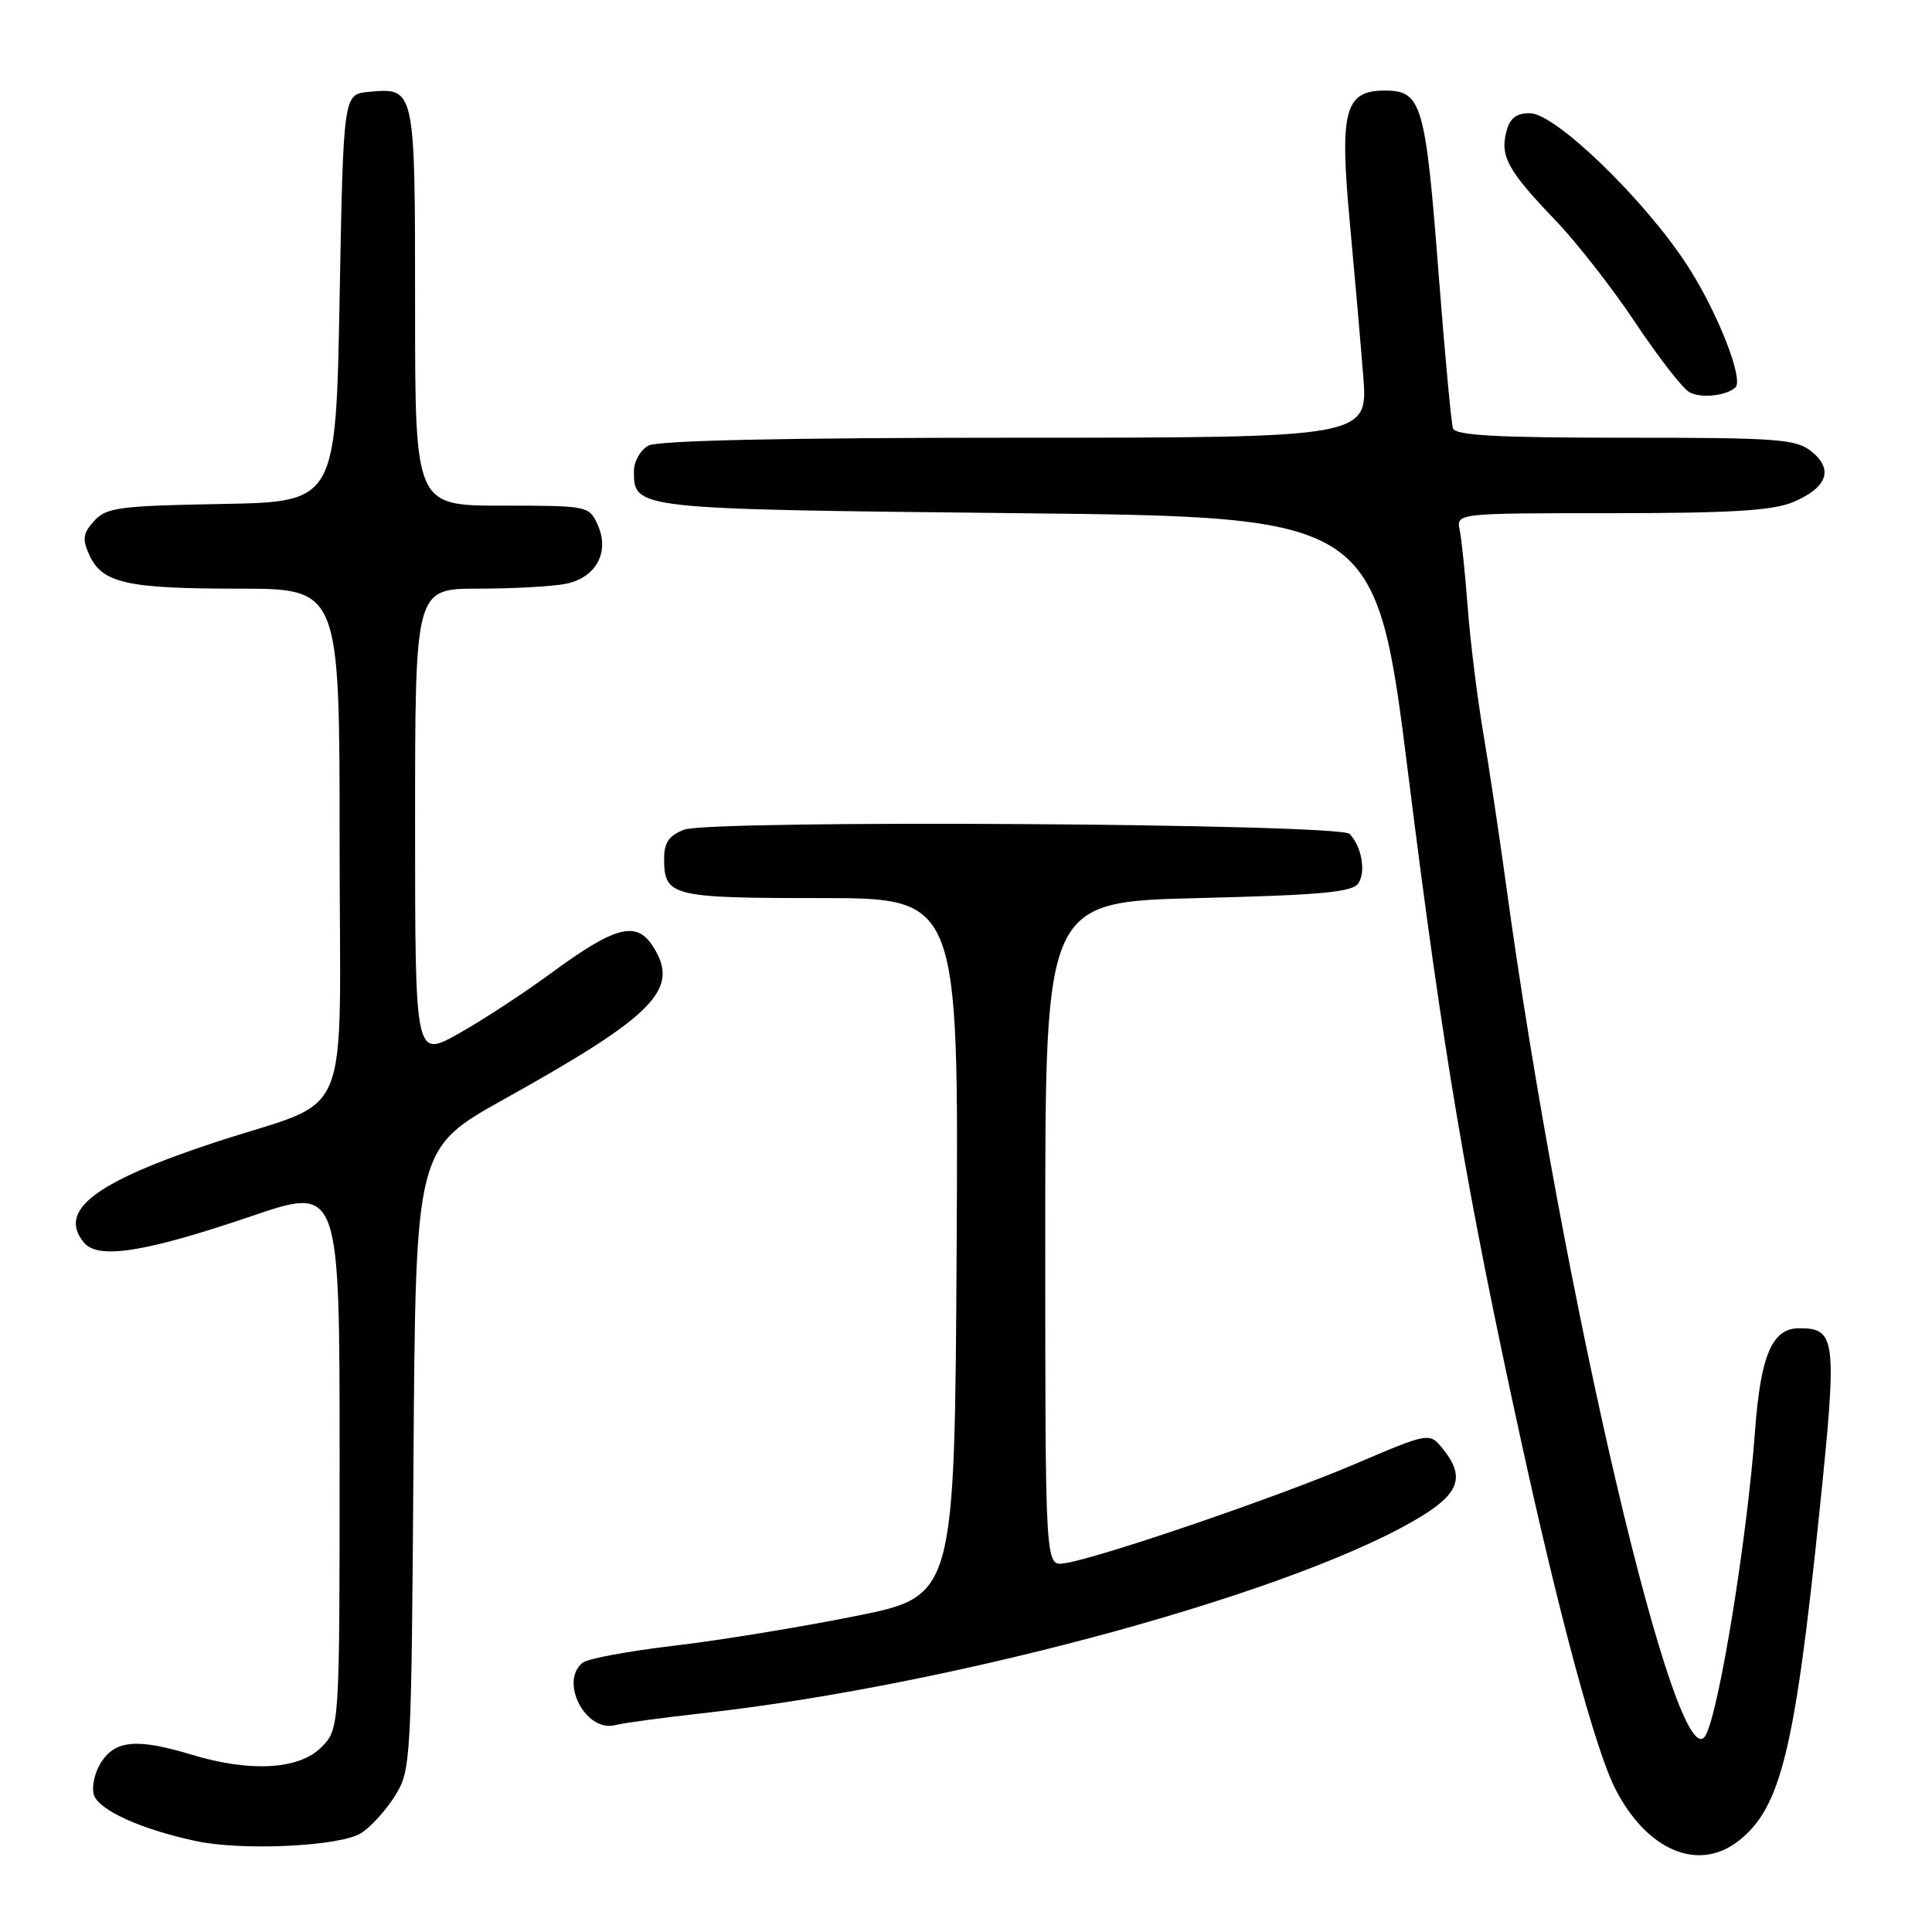 <?xml version="1.0" encoding="UTF-8" standalone="no"?>
<!DOCTYPE svg PUBLIC "-//W3C//DTD SVG 1.1//EN" "http://www.w3.org/Graphics/SVG/1.1/DTD/svg11.dtd" >
<svg xmlns="http://www.w3.org/2000/svg" xmlns:xlink="http://www.w3.org/1999/xlink" version="1.1" viewBox="0 0 256 256">
 <g >
 <path fill="currentColor"
d=" M 230.39 243.91 C 235.96 239.53 237.83 231.92 241.09 200.28 C 243.46 177.36 243.31 176.00 238.40 176.00 C 234.83 176.00 233.30 179.54 232.56 189.50 C 231.50 203.92 227.81 226.64 226.01 229.93 C 222.27 236.73 206.97 171.49 199.53 117.00 C 198.66 110.67 197.31 101.67 196.52 97.00 C 195.73 92.33 194.81 84.90 194.48 80.50 C 194.15 76.10 193.67 71.49 193.42 70.25 C 192.96 68.00 192.96 68.00 213.51 68.00 C 229.24 68.00 234.88 67.66 237.55 66.55 C 242.10 64.64 243.00 62.23 240.06 59.84 C 237.99 58.17 235.66 58.00 215.36 58.00 C 198.31 58.00 192.84 57.70 192.52 56.75 C 192.30 56.06 191.45 46.95 190.64 36.50 C 188.89 13.70 188.39 12.00 183.50 12.00 C 178.18 12.00 177.48 14.64 178.86 29.50 C 179.47 36.10 180.27 45.21 180.63 49.75 C 181.29 58.00 181.29 58.00 134.58 58.00 C 104.29 58.00 87.19 58.36 85.93 59.04 C 84.87 59.61 84.00 61.12 84.00 62.41 C 84.00 67.48 83.89 67.46 134.82 68.00 C 182.34 68.50 182.34 68.50 186.65 103.00 C 191.23 139.59 194.33 157.89 201.57 191.00 C 206.69 214.42 211.43 231.91 214.02 237.00 C 218.21 245.22 225.05 248.11 230.39 243.91 Z  M 47.81 242.92 C 49.08 242.14 51.10 239.93 52.31 238.00 C 54.46 234.57 54.51 233.73 54.79 193.34 C 55.08 152.18 55.08 152.18 66.83 145.63 C 86.88 134.46 90.21 131.02 86.46 125.31 C 84.29 121.98 81.43 122.76 73.02 128.95 C 69.43 131.59 63.91 135.20 60.75 136.97 C 55.00 140.19 55.00 140.19 55.00 109.10 C 55.00 78.00 55.00 78.00 63.37 78.00 C 67.98 78.00 73.20 77.71 74.96 77.36 C 79.00 76.55 80.84 73.13 79.18 69.50 C 78.06 67.04 77.84 67.00 66.52 67.00 C 55.00 67.00 55.00 67.00 55.00 40.62 C 55.00 11.52 55.02 11.59 48.82 12.18 C 45.50 12.50 45.50 12.50 45.00 39.50 C 44.50 66.50 44.50 66.50 29.38 66.78 C 15.79 67.02 14.08 67.25 12.47 69.03 C 10.99 70.67 10.88 71.44 11.83 73.52 C 13.53 77.27 16.76 78.00 31.57 78.00 C 45.00 78.00 45.00 78.00 45.00 111.47 C 45.00 150.24 47.10 145.21 28.30 151.43 C 12.49 156.66 7.61 160.42 11.13 164.66 C 13.01 166.92 19.25 165.93 33.28 161.16 C 45.00 157.17 45.00 157.17 45.00 193.13 C 45.00 229.09 45.00 229.09 42.55 231.55 C 39.60 234.49 33.13 234.85 25.41 232.51 C 18.25 230.34 15.33 230.57 13.44 233.45 C 12.55 234.81 12.11 236.76 12.44 237.83 C 13.09 239.87 18.82 242.45 26.11 243.98 C 32.25 245.26 45.02 244.64 47.81 242.92 Z  M 93.04 227.02 C 127.12 223.23 173.02 210.59 188.77 200.65 C 193.42 197.71 194.04 195.50 191.20 192.00 C 189.41 189.78 189.41 189.78 179.45 194.03 C 169.07 198.45 145.32 206.56 141.00 207.15 C 138.50 207.50 138.50 207.50 138.50 163.50 C 138.50 119.50 138.50 119.50 158.79 119.00 C 175.35 118.59 179.25 118.22 180.02 117.00 C 181.00 115.42 180.42 112.19 178.84 110.50 C 177.55 109.12 94.20 108.59 90.65 109.94 C 88.65 110.70 88.00 111.64 88.00 113.78 C 88.00 118.76 88.95 119.00 108.71 119.00 C 127.02 119.00 127.02 119.00 126.76 165.25 C 126.50 211.50 126.50 211.50 113.36 214.14 C 106.13 215.59 95.33 217.36 89.36 218.06 C 83.39 218.76 77.94 219.77 77.25 220.29 C 74.06 222.72 77.57 229.58 81.50 228.59 C 82.64 228.30 87.84 227.59 93.04 227.02 Z  M 229.95 51.34 C 231.09 50.30 227.60 41.40 223.65 35.28 C 217.99 26.51 206.10 15.00 202.71 15.00 C 200.88 15.00 200.05 15.67 199.58 17.52 C 198.77 20.75 199.86 22.69 206.11 29.20 C 208.90 32.11 213.67 38.21 216.69 42.75 C 219.71 47.29 222.93 51.44 223.84 51.96 C 225.31 52.81 228.71 52.47 229.95 51.34 Z "/>
</g>
</svg>